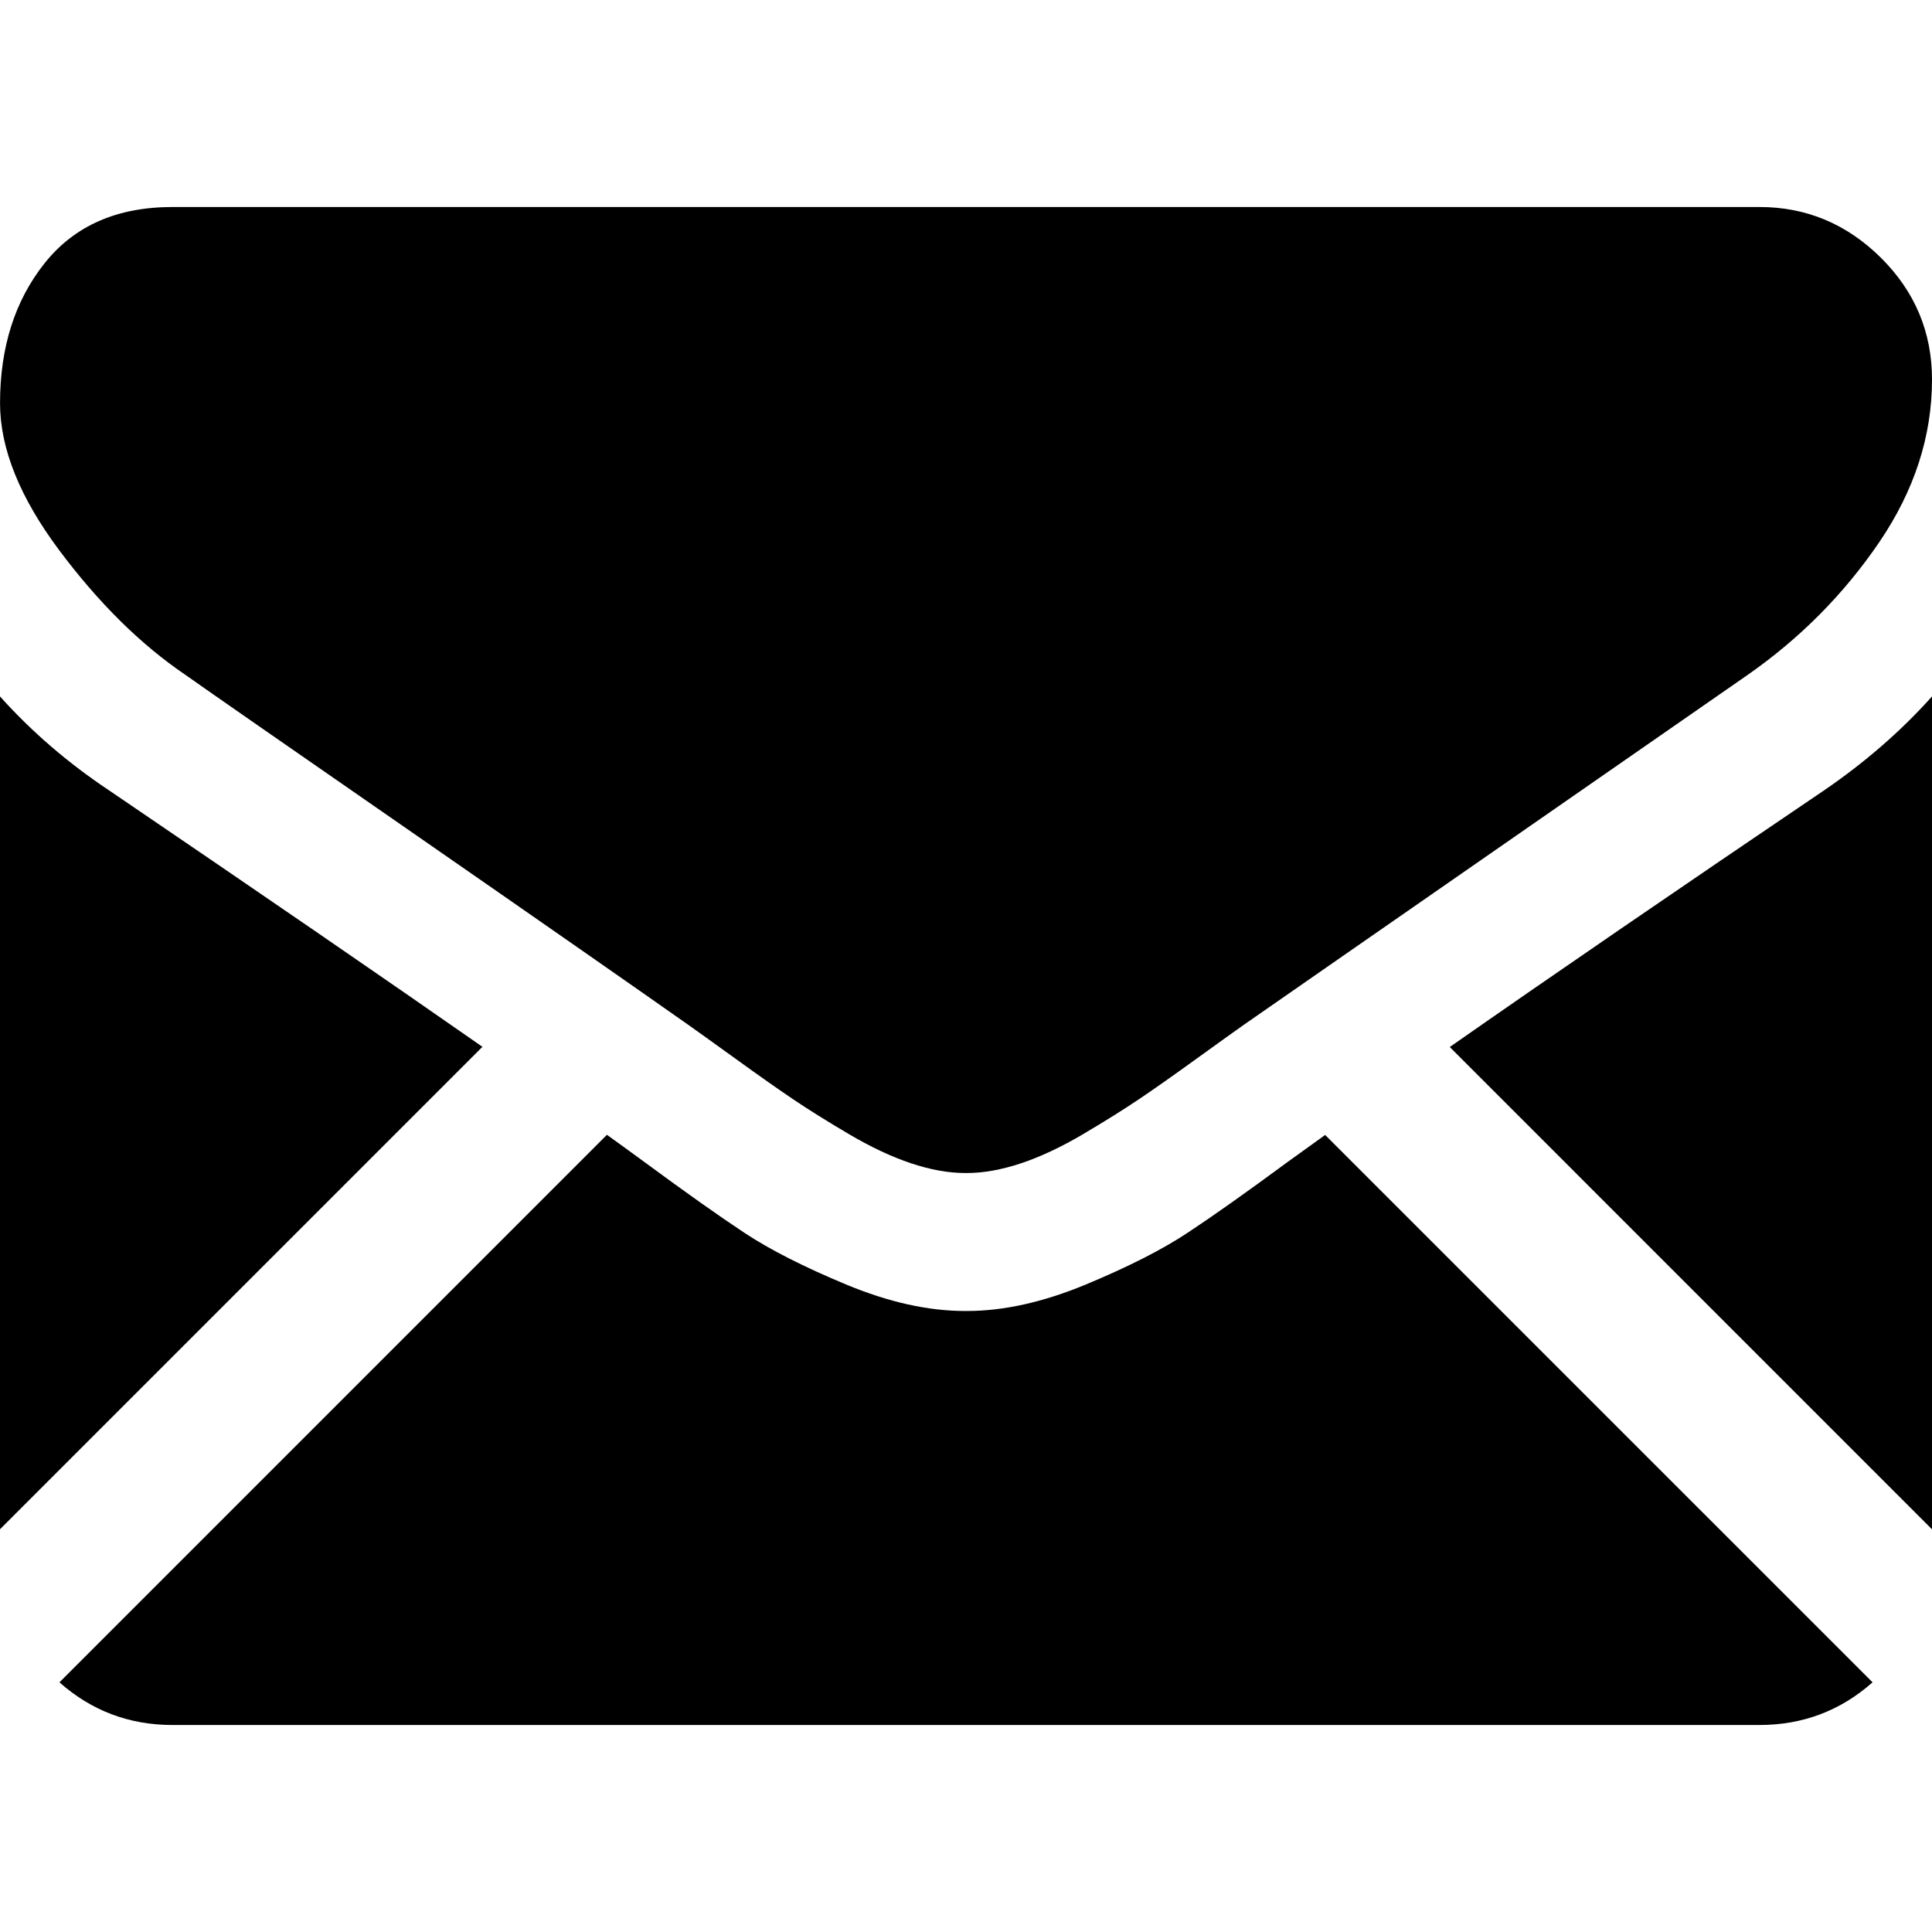 <svg width="48" height="48" viewBox="0 0 48 48" xmlns="http://www.w3.org/2000/svg">
<g clip-path="url(#clip0)">
<path d="M43.714 42.857C44.793 42.857 45.728 42.501 46.523 41.797L32.923 28.198C32.597 28.431 32.281 28.659 31.982 28.875C30.965 29.625 30.139 30.21 29.504 30.629C28.87 31.049 28.026 31.477 26.973 31.915C25.919 32.352 24.937 32.571 24.026 32.571H24H23.973C23.062 32.571 22.08 32.353 21.026 31.915C19.973 31.477 19.129 31.049 18.495 30.629C17.861 30.21 17.035 29.625 16.017 28.875C15.733 28.667 15.419 28.438 15.079 28.194L1.477 41.797C2.271 42.501 3.207 42.857 4.286 42.857H43.714Z"/>
<path d="M2.706 19.634C1.688 18.956 0.786 18.179 0 17.303V37.994L11.986 26.008C9.588 24.334 6.499 22.212 2.706 19.634Z"/>
<path d="M45.322 19.634C41.673 22.104 38.572 24.229 36.019 26.013L48 37.995V17.303C47.232 18.161 46.339 18.938 45.322 19.634Z"/>
<path d="M43.714 5.143H4.286C2.91 5.143 1.853 5.607 1.112 6.535C0.371 7.464 0.001 8.625 0.001 10.017C0.001 11.142 0.492 12.361 1.474 13.674C2.455 14.986 3.5 16.017 4.607 16.767C5.214 17.196 7.045 18.469 10.099 20.584C11.747 21.727 13.181 22.723 14.413 23.582C15.463 24.314 16.369 24.947 17.116 25.473C17.202 25.533 17.337 25.63 17.516 25.758C17.709 25.897 17.954 26.073 18.255 26.29C18.835 26.71 19.317 27.049 19.701 27.308C20.085 27.568 20.549 27.857 21.095 28.179C21.639 28.5 22.153 28.741 22.635 28.902C23.117 29.062 23.563 29.143 23.974 29.143H24.001H24.027C24.438 29.143 24.884 29.062 25.367 28.902C25.849 28.741 26.362 28.5 26.907 28.179C27.451 27.857 27.915 27.567 28.3 27.308C28.684 27.049 29.166 26.71 29.746 26.29C30.047 26.073 30.291 25.896 30.485 25.758C30.664 25.63 30.799 25.534 30.885 25.473C31.468 25.068 32.375 24.437 33.596 23.589C35.816 22.046 39.087 19.775 43.421 16.767C44.724 15.857 45.813 14.758 46.688 13.473C47.562 12.188 48 10.839 48 9.429C48 8.25 47.575 7.241 46.728 6.401C45.879 5.562 44.875 5.143 43.714 5.143Z"/>
</g>
<defs>
<clipPath id="clip0">
<rect width="48" height="48" fill="white"/>
</clipPath>
</defs>
</svg>
